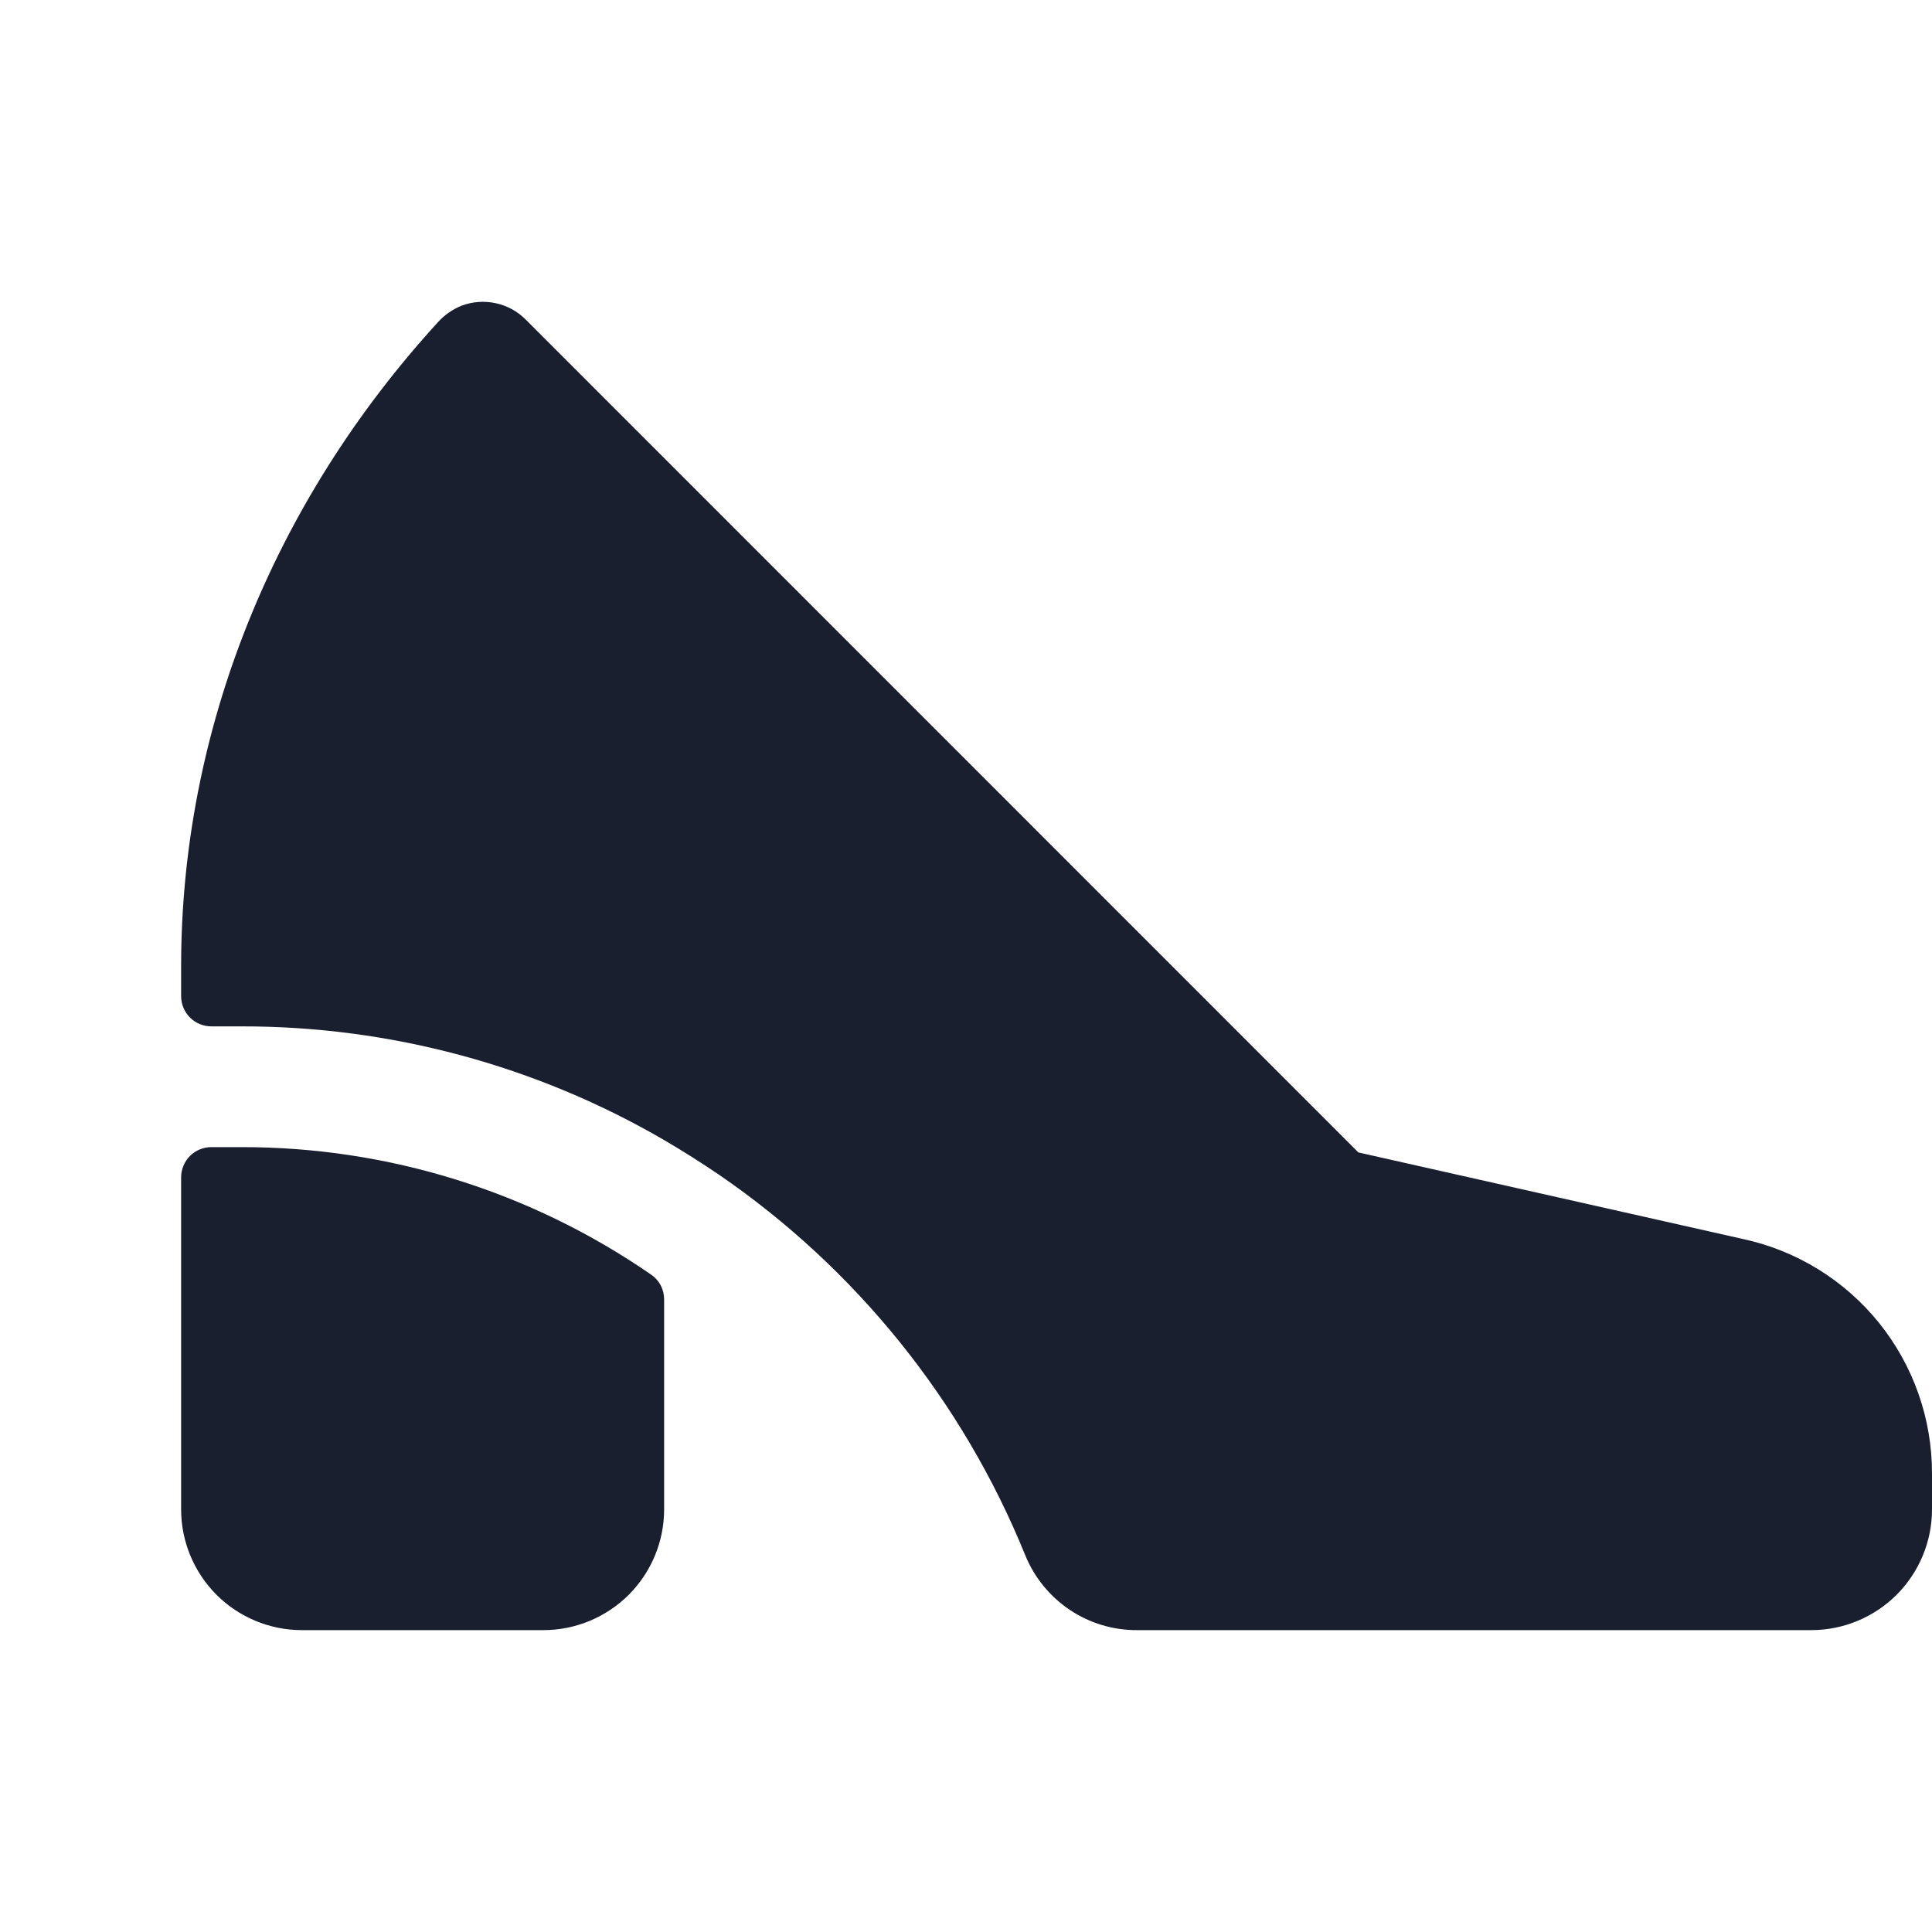 <svg width="20" height="20" viewBox="0 0 20 20" fill="none" xmlns="http://www.w3.org/2000/svg">
<path d="M6.875 13.452V15.625C6.875 15.957 6.743 16.274 6.509 16.509C6.274 16.743 5.957 16.875 5.625 16.875H3.125C2.793 16.875 2.476 16.743 2.241 16.509C2.007 16.274 1.875 15.957 1.875 15.625V12.188C1.875 12.105 1.908 12.025 1.967 11.966C2.025 11.908 2.105 11.875 2.188 11.875H2.5C4.014 11.873 5.493 12.333 6.739 13.194C6.781 13.222 6.816 13.261 6.84 13.306C6.863 13.351 6.875 13.401 6.875 13.452ZM18.047 12.827L14.062 11.93L5.442 3.308C5.358 3.223 5.25 3.164 5.133 3.139C5.016 3.113 4.894 3.122 4.782 3.163C4.686 3.201 4.6 3.261 4.531 3.338C2.817 5.215 1.875 7.578 1.875 10V10.312C1.875 10.395 1.908 10.475 1.967 10.534C2.025 10.592 2.105 10.625 2.188 10.625H2.5C4.037 10.623 5.547 11.029 6.875 11.802C7.069 11.915 7.259 12.036 7.445 12.162C8.864 13.136 9.966 14.505 10.613 16.099C10.707 16.33 10.868 16.527 11.075 16.666C11.282 16.804 11.526 16.877 11.775 16.875H18.75C19.081 16.875 19.399 16.743 19.634 16.509C19.868 16.274 20 15.957 20 15.625V15.255C20.001 14.688 19.808 14.138 19.453 13.696C19.097 13.254 18.601 12.947 18.047 12.827V12.827Z" fill="#191F2E"/>
</svg>
